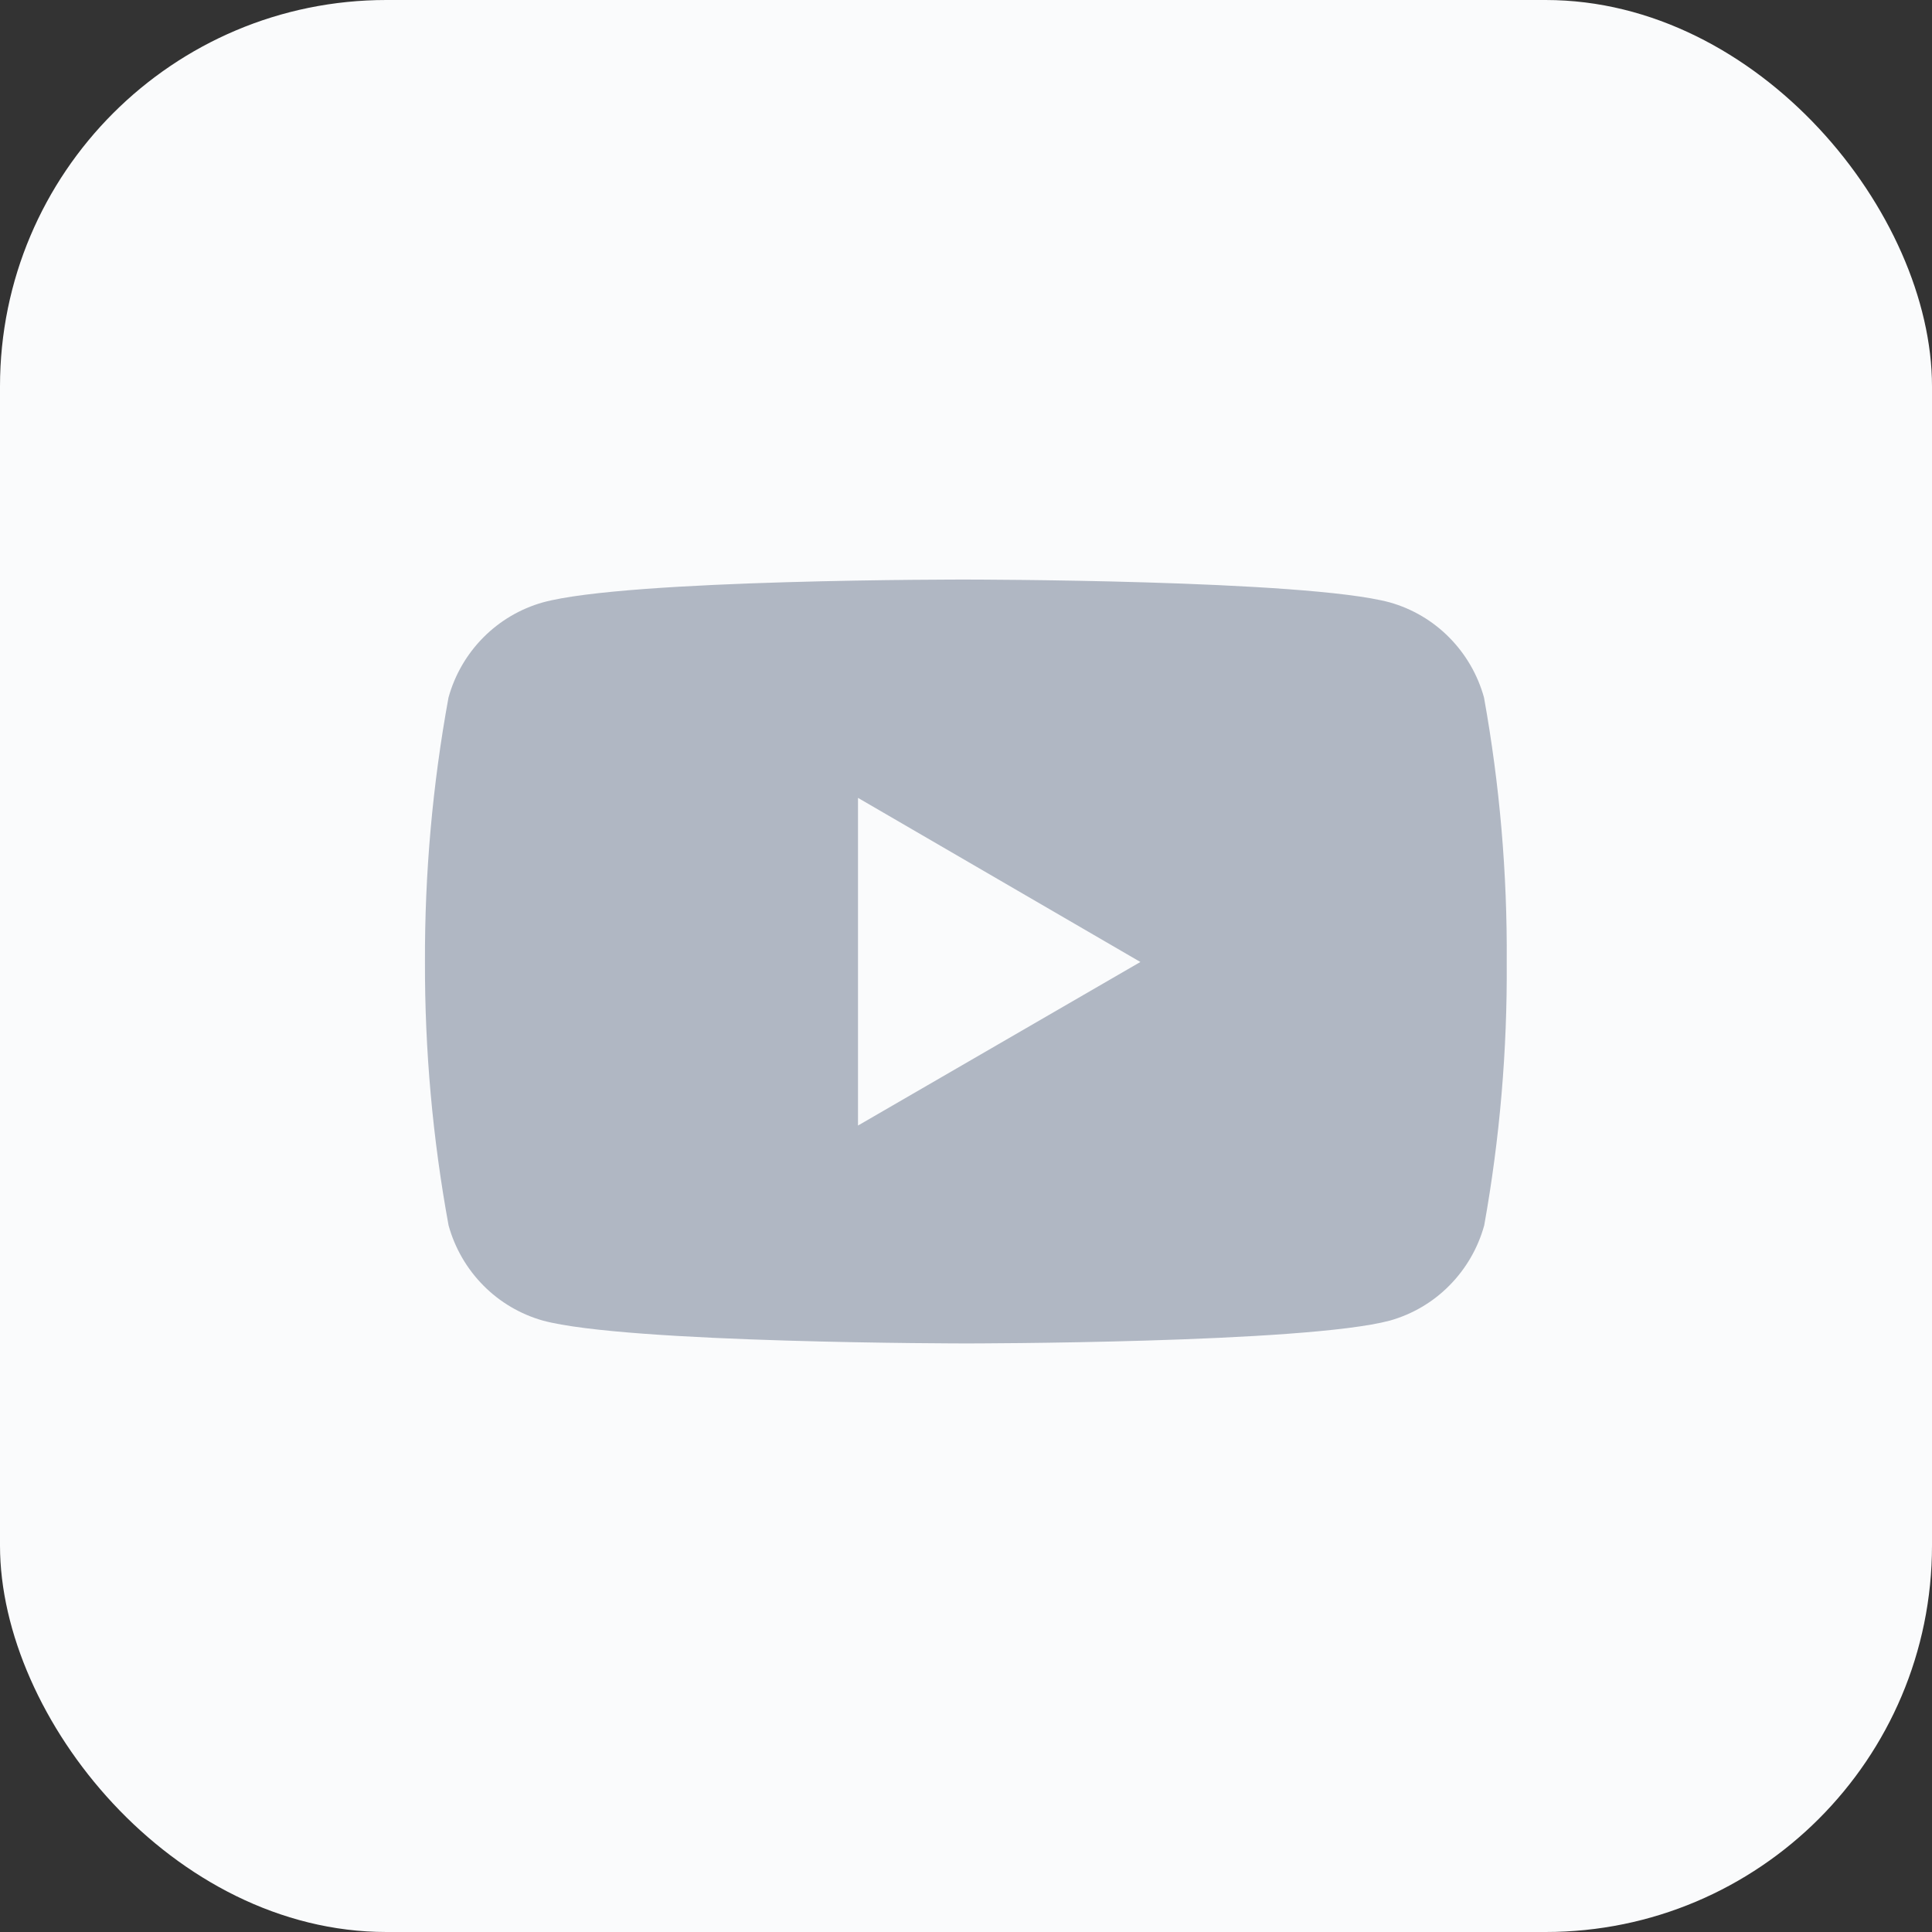 <svg width="50" height="50" viewBox="0 0 50 50" fill="none" xmlns="http://www.w3.org/2000/svg">
<rect x="0" y="0" width="50" height="50" fill="#333333" stroke="none"/>
<rect width="50" height="50" rx="10" fill="#FAFBFC"/>
<path fill-rule="evenodd" clip-rule="evenodd" d="M38.406 18.052C38.244 17.465 37.934 16.93 37.506 16.498C37.081 16.067 36.551 15.755 35.968 15.59C33.786 14.999 25.005 14.999 25.005 14.999C25.005 14.999 16.249 14.984 14.045 15.591C13.463 15.756 12.933 16.069 12.507 16.499C12.079 16.931 11.769 17.466 11.607 18.053C11.194 20.311 10.99 22.602 10.998 24.897C10.992 27.183 11.197 29.465 11.609 31.713C11.771 32.3 12.081 32.836 12.509 33.268C12.935 33.699 13.465 34.011 14.047 34.176C16.226 34.768 25.01 34.768 25.01 34.768C25.01 34.768 33.767 34.768 35.973 34.176C36.556 34.011 37.086 33.699 37.511 33.268C37.939 32.836 38.249 32.301 38.411 31.714C38.815 29.464 39.01 27.182 38.994 24.896C39.01 22.602 38.813 20.311 38.406 18.052L38.406 18.052ZM22.205 29.129V20.649L29.513 24.896L22.205 29.129Z" fill="#B0B7C3"/>
</svg>
